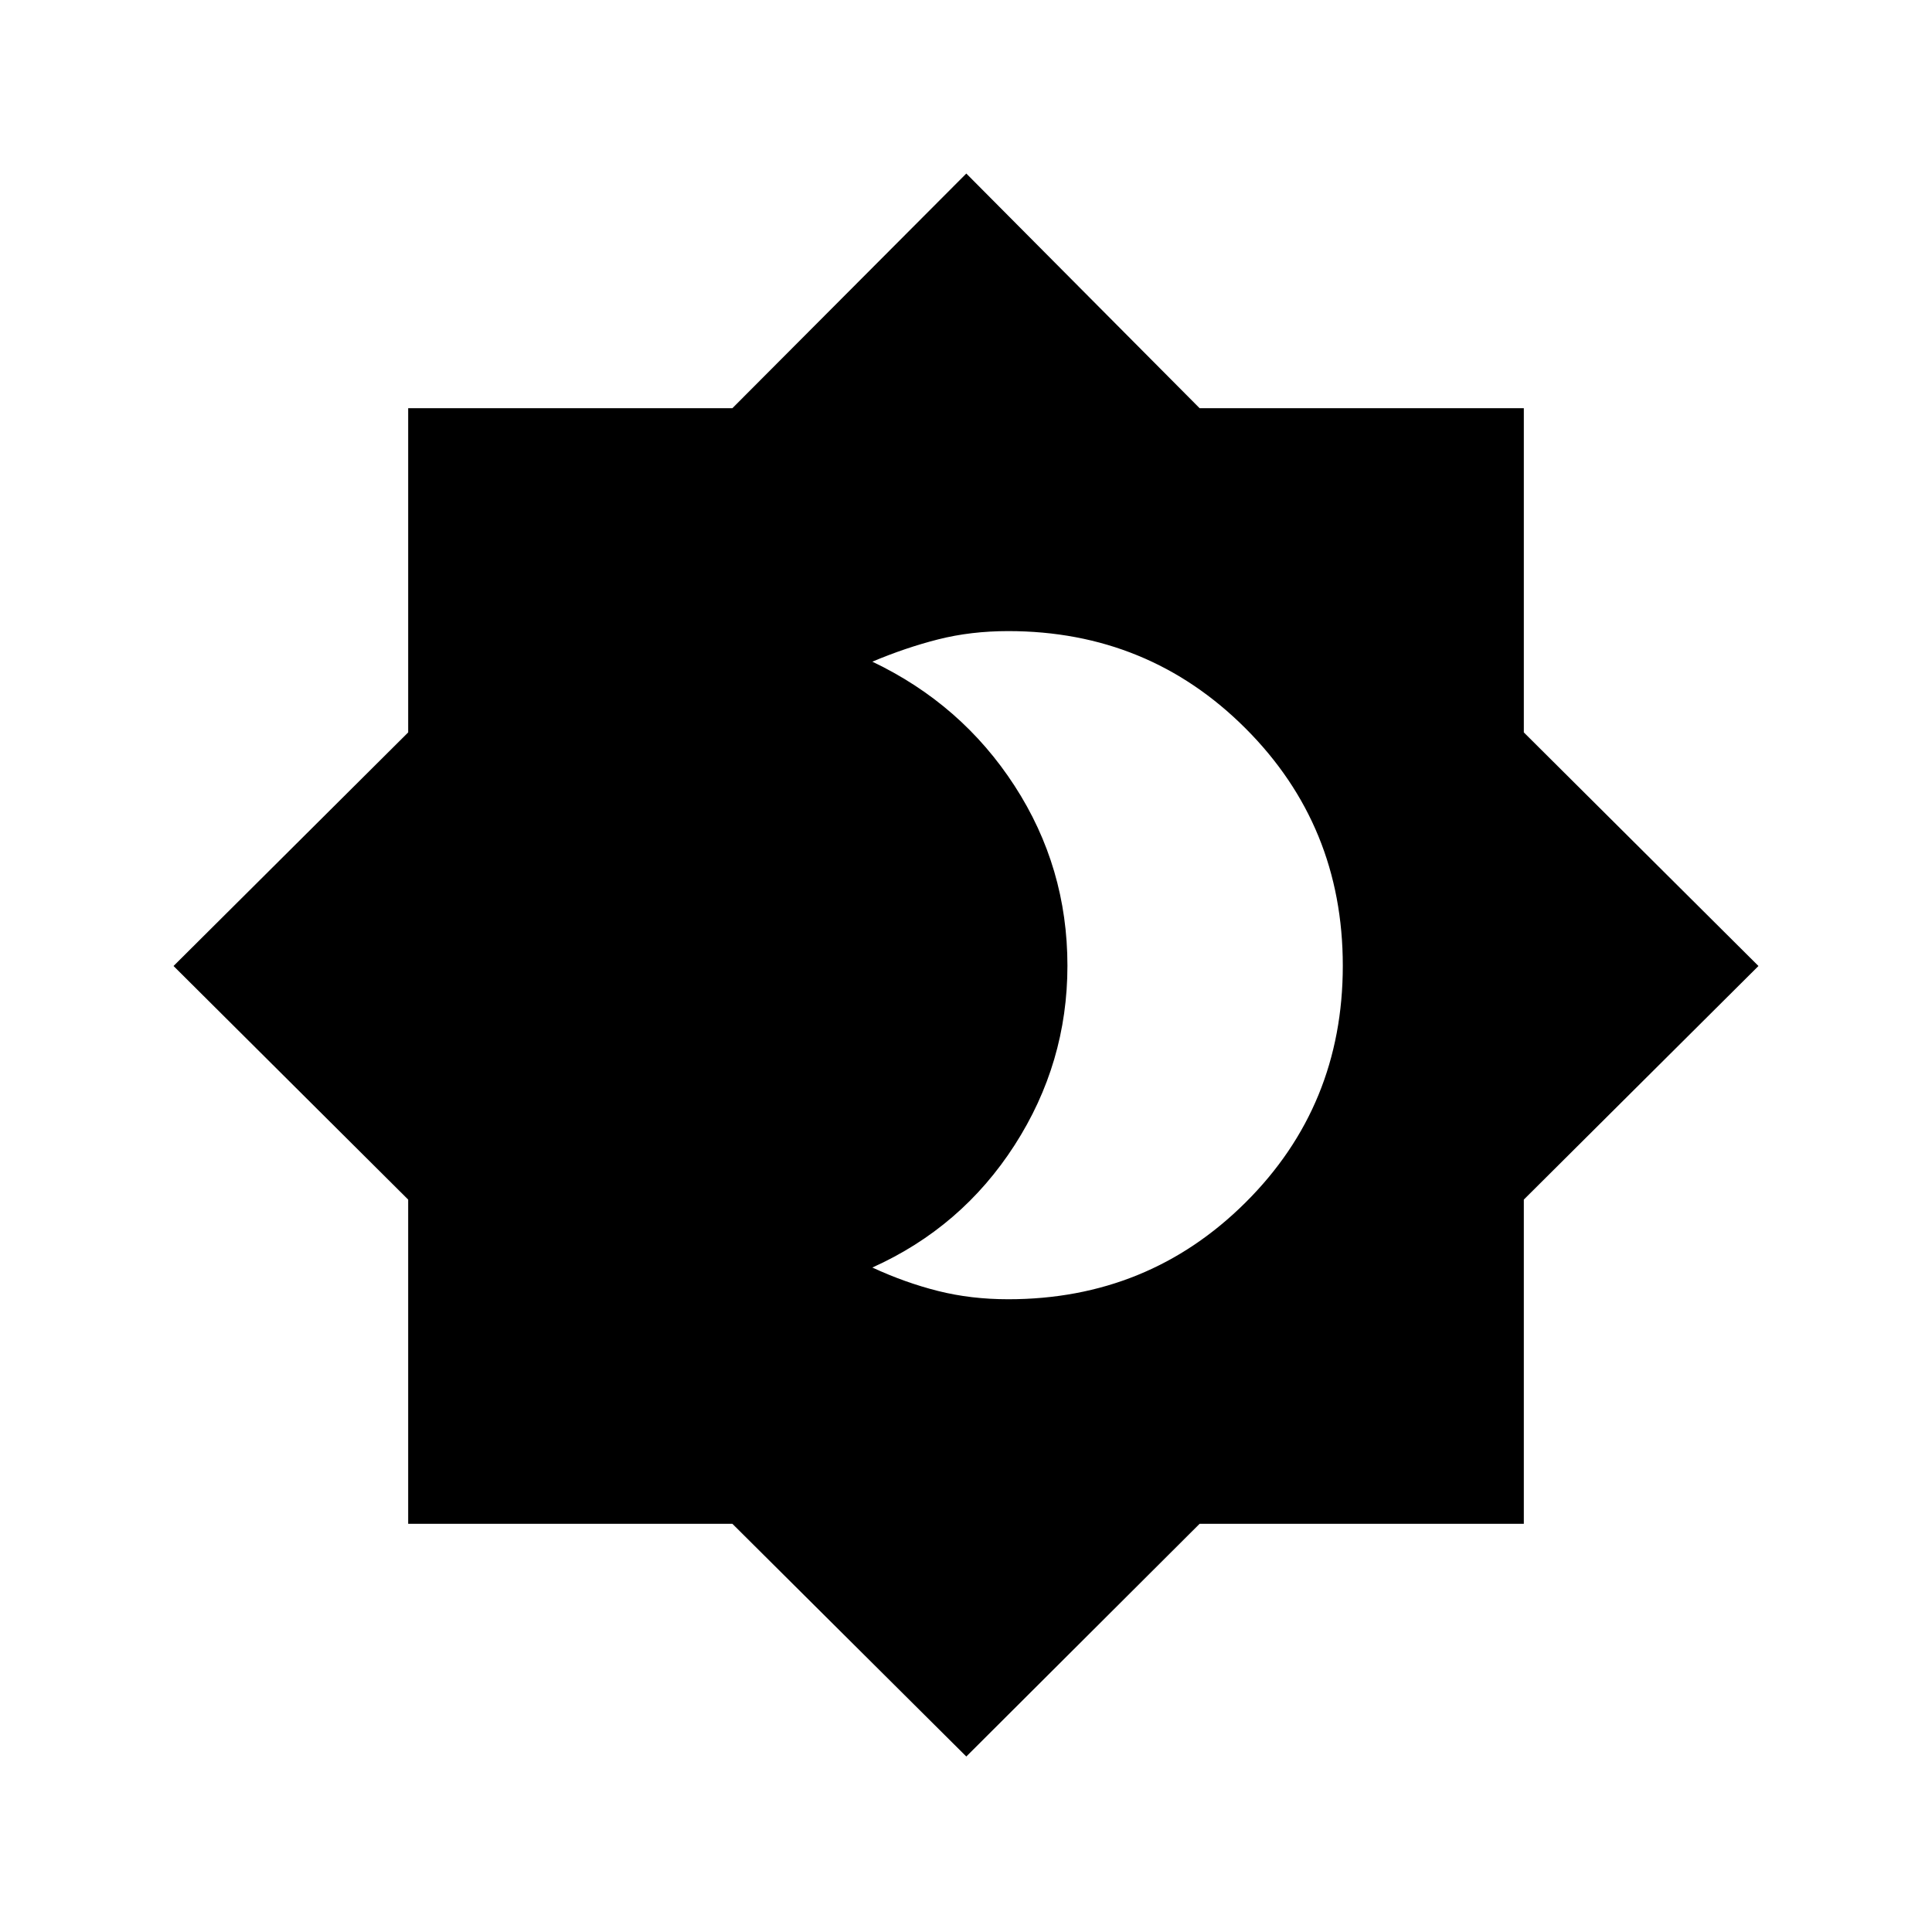 <svg xmlns="http://www.w3.org/2000/svg" height="40" viewBox="0 -960 960 960" width="40"><path d="M500.97-314.41q69.59 0 117.93-48.08 48.33-48.07 48.33-117.66 0-69.58-48.33-117.92-48.34-48.34-117.93-48.34-18.56 0-34.79 4.11-16.22 4.12-32.72 11.08 44.42 21.18 70.68 61.7 26.26 40.51 26.26 89.36 0 48.38-26.26 89.19-26.25 40.81-70.68 60.8 16.27 7.53 32.61 11.64 16.34 4.12 34.9 4.12ZM480.15-87.2 363.93-202.82H202.82v-161.11L86.23-480l116.59-116.07v-161.11h161.11l116.22-116.59 115.92 116.59h161.11v161.11L873.77-480 757.18-363.93v161.11H596.07L480.15-87.2Z"/></svg>